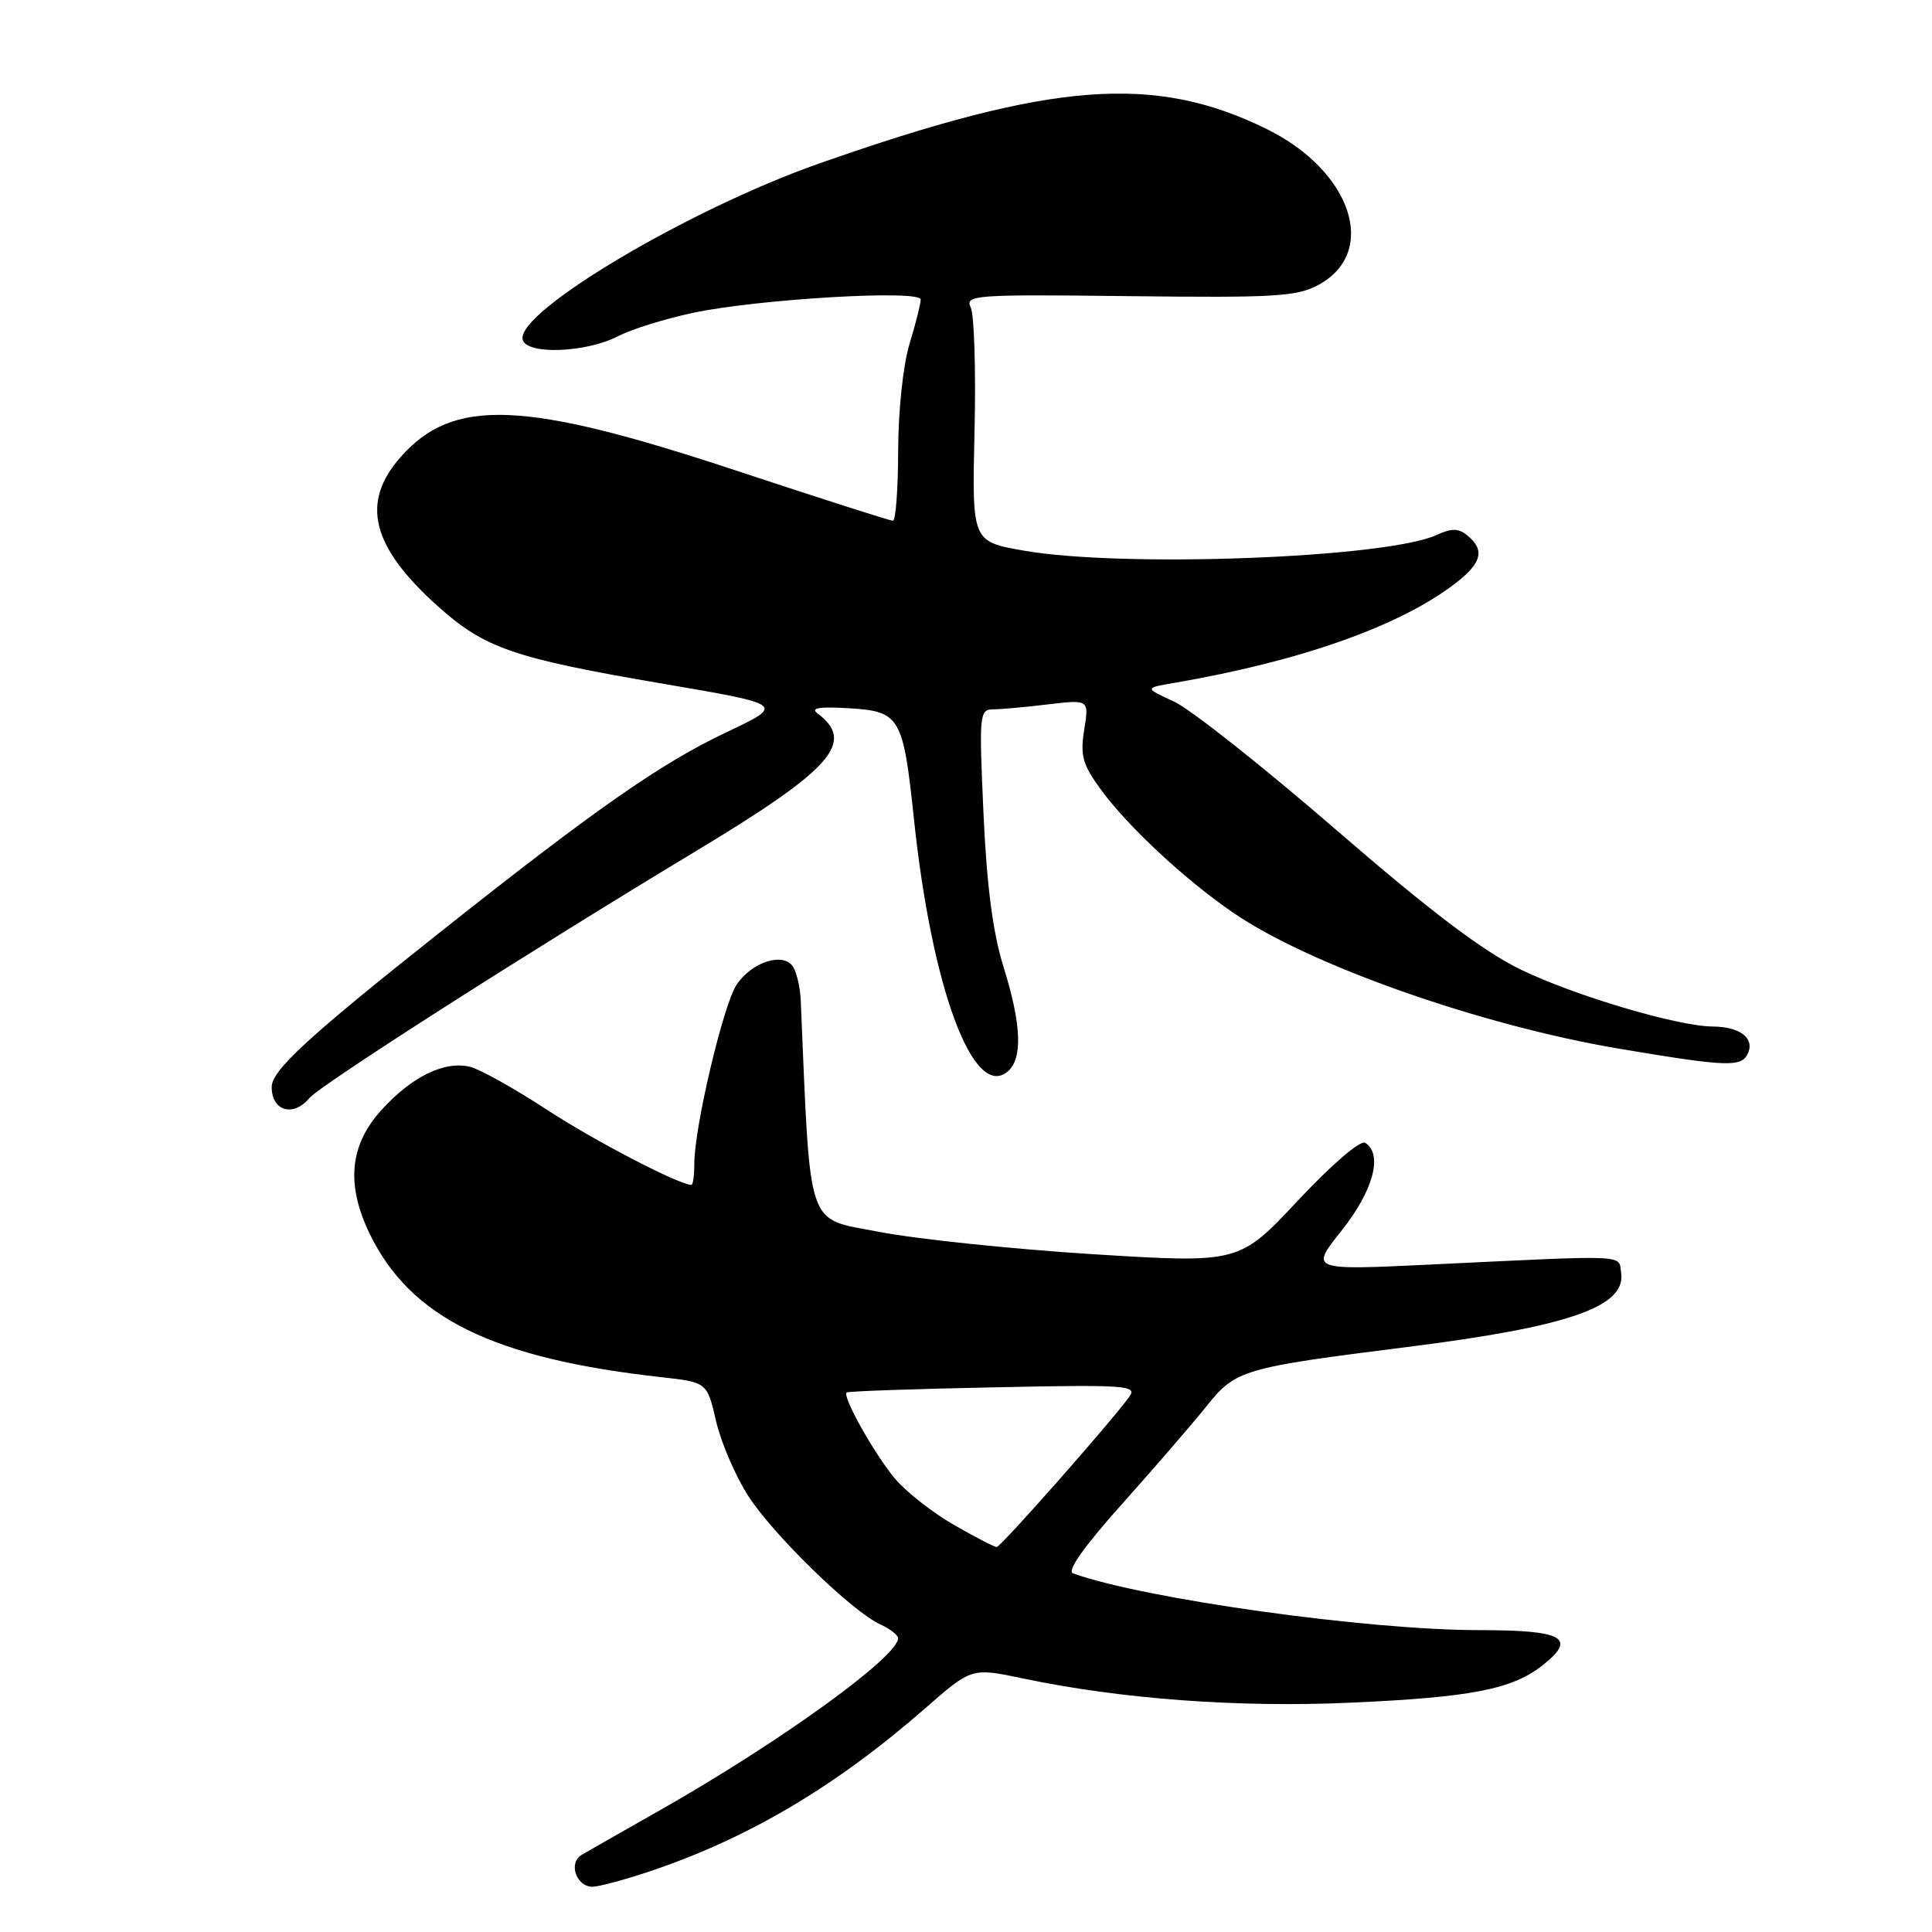 <?xml version="1.0" encoding="UTF-8" standalone="no"?>
<!DOCTYPE svg PUBLIC "-//W3C//DTD SVG 1.1//EN" "http://www.w3.org/Graphics/SVG/1.1/DTD/svg11.dtd" >
<svg xmlns="http://www.w3.org/2000/svg" xmlns:xlink="http://www.w3.org/1999/xlink" version="1.1" viewBox="0 0 256 256">
 <g >
 <path fill="currentColor"
d=" M 86.17 247.94 C 99.19 243.56 110.78 236.69 122.63 226.33 C 128.75 220.97 128.75 220.97 135.63 222.42 C 148.54 225.13 164.02 226.28 178.84 225.62 C 195.02 224.90 200.41 223.85 204.49 220.59 C 208.98 217.01 207.11 216.00 195.98 216.00 C 181.17 216.00 151.63 211.87 142.18 208.48 C 141.33 208.18 143.65 204.90 148.70 199.26 C 153.01 194.44 158.05 188.61 159.90 186.29 C 163.73 181.50 164.67 181.23 186.50 178.48 C 207.81 175.80 215.45 173.16 214.81 168.69 C 214.46 166.20 216.22 166.28 189.54 167.56 C 173.57 168.32 173.57 168.32 177.79 163.03 C 181.98 157.76 183.28 152.91 180.89 151.43 C 180.25 151.04 176.48 154.28 171.99 159.07 C 164.20 167.39 164.20 167.39 144.85 166.19 C 134.21 165.52 121.45 164.19 116.50 163.23 C 106.71 161.33 107.43 163.48 106.10 132.50 C 106.03 130.85 105.57 128.88 105.09 128.11 C 103.82 126.11 99.58 127.46 97.58 130.52 C 95.82 133.21 92.00 149.40 92.00 154.18 C 92.00 155.73 91.83 157.00 91.62 157.00 C 89.99 157.00 78.88 151.23 72.49 147.06 C 68.20 144.25 63.62 141.69 62.32 141.37 C 58.93 140.51 54.55 142.65 50.51 147.12 C 46.32 151.76 45.83 156.96 48.99 163.49 C 54.38 174.61 65.35 180.01 87.60 182.48 C 93.69 183.16 93.69 183.16 94.88 188.29 C 95.53 191.11 97.44 195.56 99.12 198.18 C 102.44 203.36 112.90 213.54 116.66 215.25 C 117.95 215.84 119.00 216.66 119.00 217.08 C 119.00 219.53 103.29 230.88 87.42 239.88 C 82.51 242.66 77.86 245.32 77.07 245.78 C 75.28 246.84 76.35 250.00 78.50 250.00 C 79.36 250.00 82.81 249.07 86.17 247.94 Z  M 41.01 145.49 C 42.43 143.78 70.22 126.02 92.21 112.78 C 110.30 101.88 113.42 98.34 108.29 94.50 C 107.36 93.80 108.66 93.61 112.54 93.85 C 119.26 94.26 119.67 94.97 121.10 108.50 C 123.45 130.90 128.96 145.77 133.50 142.00 C 135.54 140.31 135.36 135.74 132.96 128.08 C 131.57 123.63 130.75 117.39 130.32 107.83 C 129.72 94.68 129.78 94.00 131.59 93.99 C 132.64 93.99 135.93 93.69 138.90 93.33 C 144.31 92.69 144.31 92.69 143.66 96.71 C 143.12 100.12 143.45 101.31 145.86 104.61 C 149.43 109.50 157.02 116.57 163.42 120.95 C 173.53 127.89 196.24 135.88 214.61 138.97 C 229.21 141.42 230.89 141.46 231.68 139.40 C 232.42 137.47 230.42 136.04 226.94 136.02 C 222.30 135.99 208.63 131.93 201.50 128.47 C 196.48 126.03 189.54 120.77 177.00 109.92 C 167.38 101.59 157.73 93.96 155.57 92.96 C 151.64 91.16 151.64 91.16 155.57 90.49 C 172.28 87.62 185.35 83.01 192.75 77.37 C 196.33 74.65 196.80 72.90 194.47 70.98 C 193.27 69.98 192.38 69.96 190.33 70.90 C 183.65 73.94 148.78 75.26 135.65 72.96 C 128.79 71.76 128.79 71.76 129.13 57.13 C 129.32 49.08 129.09 41.71 128.63 40.74 C 127.83 39.09 129.09 39.00 149.64 39.24 C 168.97 39.47 171.88 39.30 174.74 37.73 C 182.69 33.38 179.10 22.63 167.83 17.09 C 152.95 9.77 139.37 10.82 108.50 21.68 C 91.31 27.72 68.49 41.27 69.25 44.97 C 69.68 47.04 77.61 46.77 81.94 44.53 C 83.72 43.61 88.17 42.23 91.84 41.45 C 100.56 39.61 122.00 38.36 122.00 39.69 C 122.00 40.24 121.33 42.89 120.51 45.59 C 119.66 48.40 119.02 54.45 119.01 59.75 C 119.00 64.84 118.69 69.00 118.31 69.00 C 117.93 69.00 108.60 66.01 97.56 62.36 C 69.38 53.02 60.02 52.65 53.05 60.60 C 47.77 66.61 49.22 72.42 57.96 80.28 C 64.23 85.91 67.99 87.21 88.03 90.63 C 104.00 93.36 104.00 93.36 96.25 97.03 C 87.47 101.20 78.86 107.22 58.00 123.77 C 40.80 137.42 36.00 141.84 36.00 144.04 C 36.00 147.23 38.87 148.06 41.01 145.49 Z  M 126.39 202.05 C 123.58 200.44 120.07 197.68 118.59 195.93 C 115.89 192.71 111.59 185.06 112.18 184.51 C 112.36 184.35 121.12 184.04 131.66 183.83 C 149.17 183.46 150.71 183.57 149.66 185.05 C 147.33 188.30 132.60 205.00 132.06 204.99 C 131.75 204.99 129.20 203.66 126.39 202.05 Z "/>
</g>
</svg>